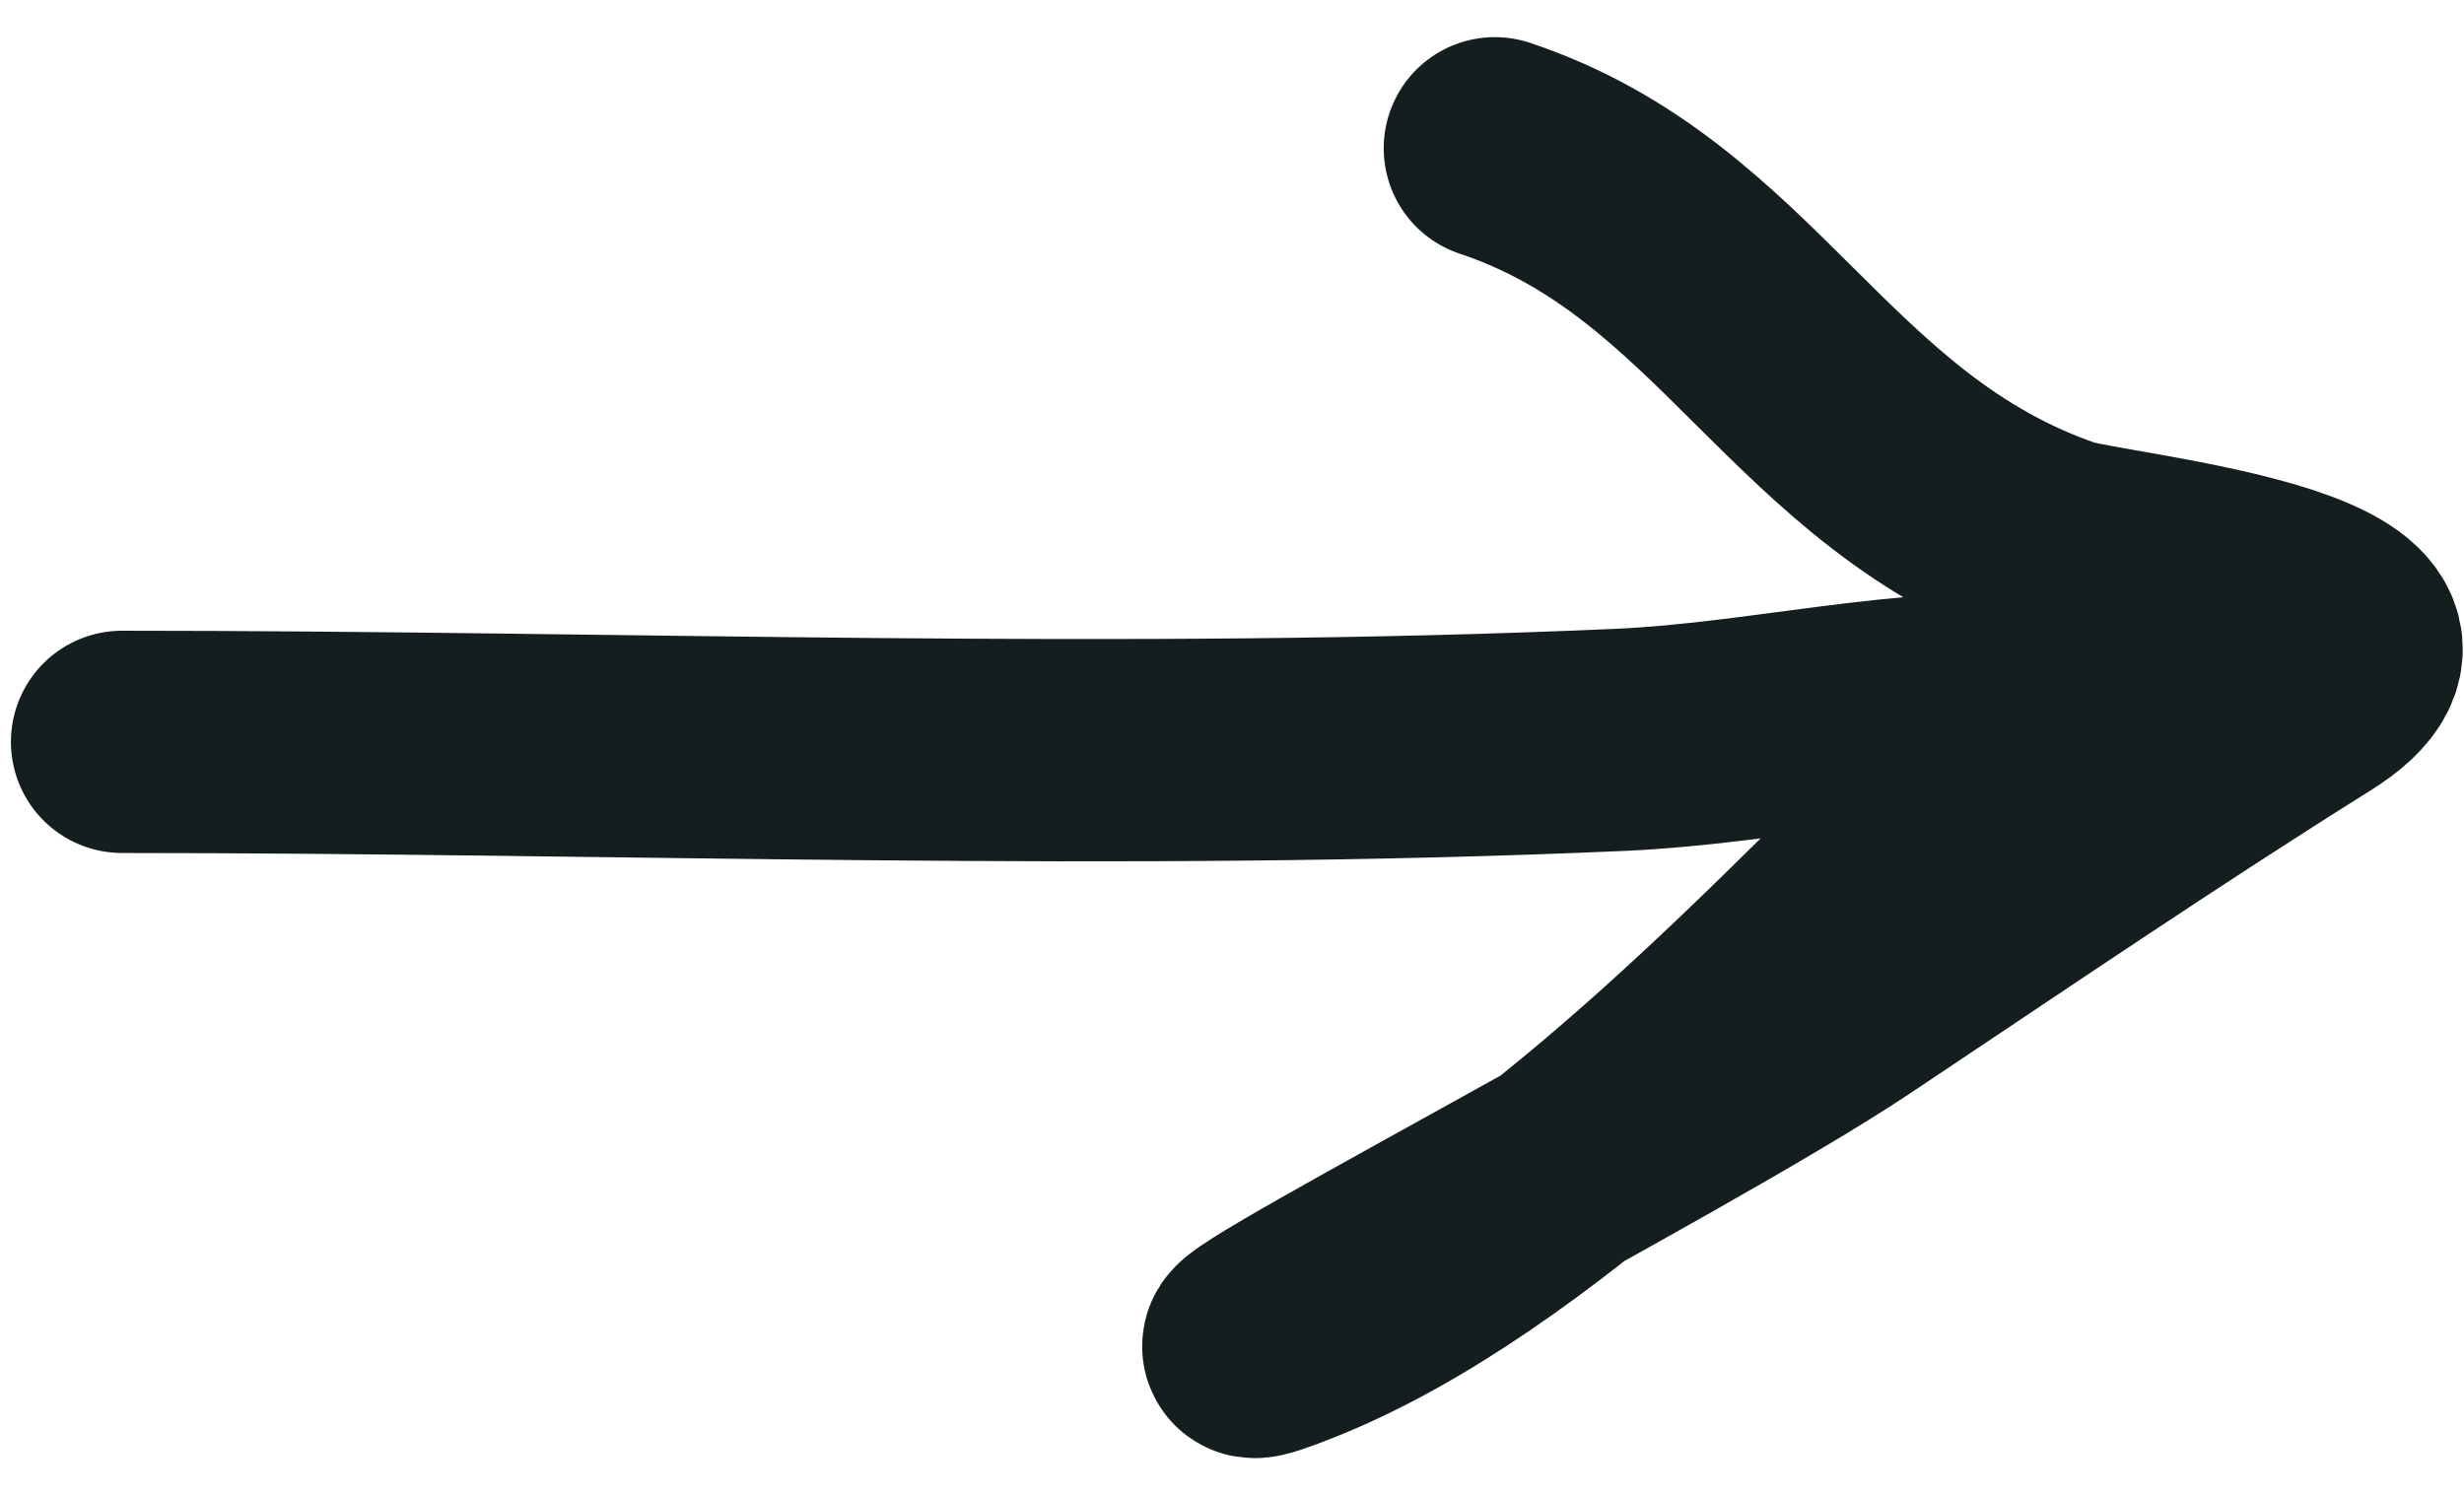<svg width="28" height="17" viewBox="0 0 28 17" fill="none" xmlns="http://www.w3.org/2000/svg">
<path d="M1.387 8.431C7.049 8.431 12.76 8.659 18.416 8.408C20.053 8.335 21.666 7.907 23.312 8.01C23.815 8.041 22.232 9.089 22.023 9.298C20.082 11.24 17.304 14.118 14.715 15.154C12.448 16.061 18.962 12.737 20.993 11.383C22.73 10.225 24.516 9.008 26.263 7.916C28.085 6.778 23.94 6.415 23.405 6.23C20.555 5.243 19.75 2.606 16.987 1.685" stroke="#141E1F" stroke-width="2.526" stroke-linecap="round"/>
</svg>

